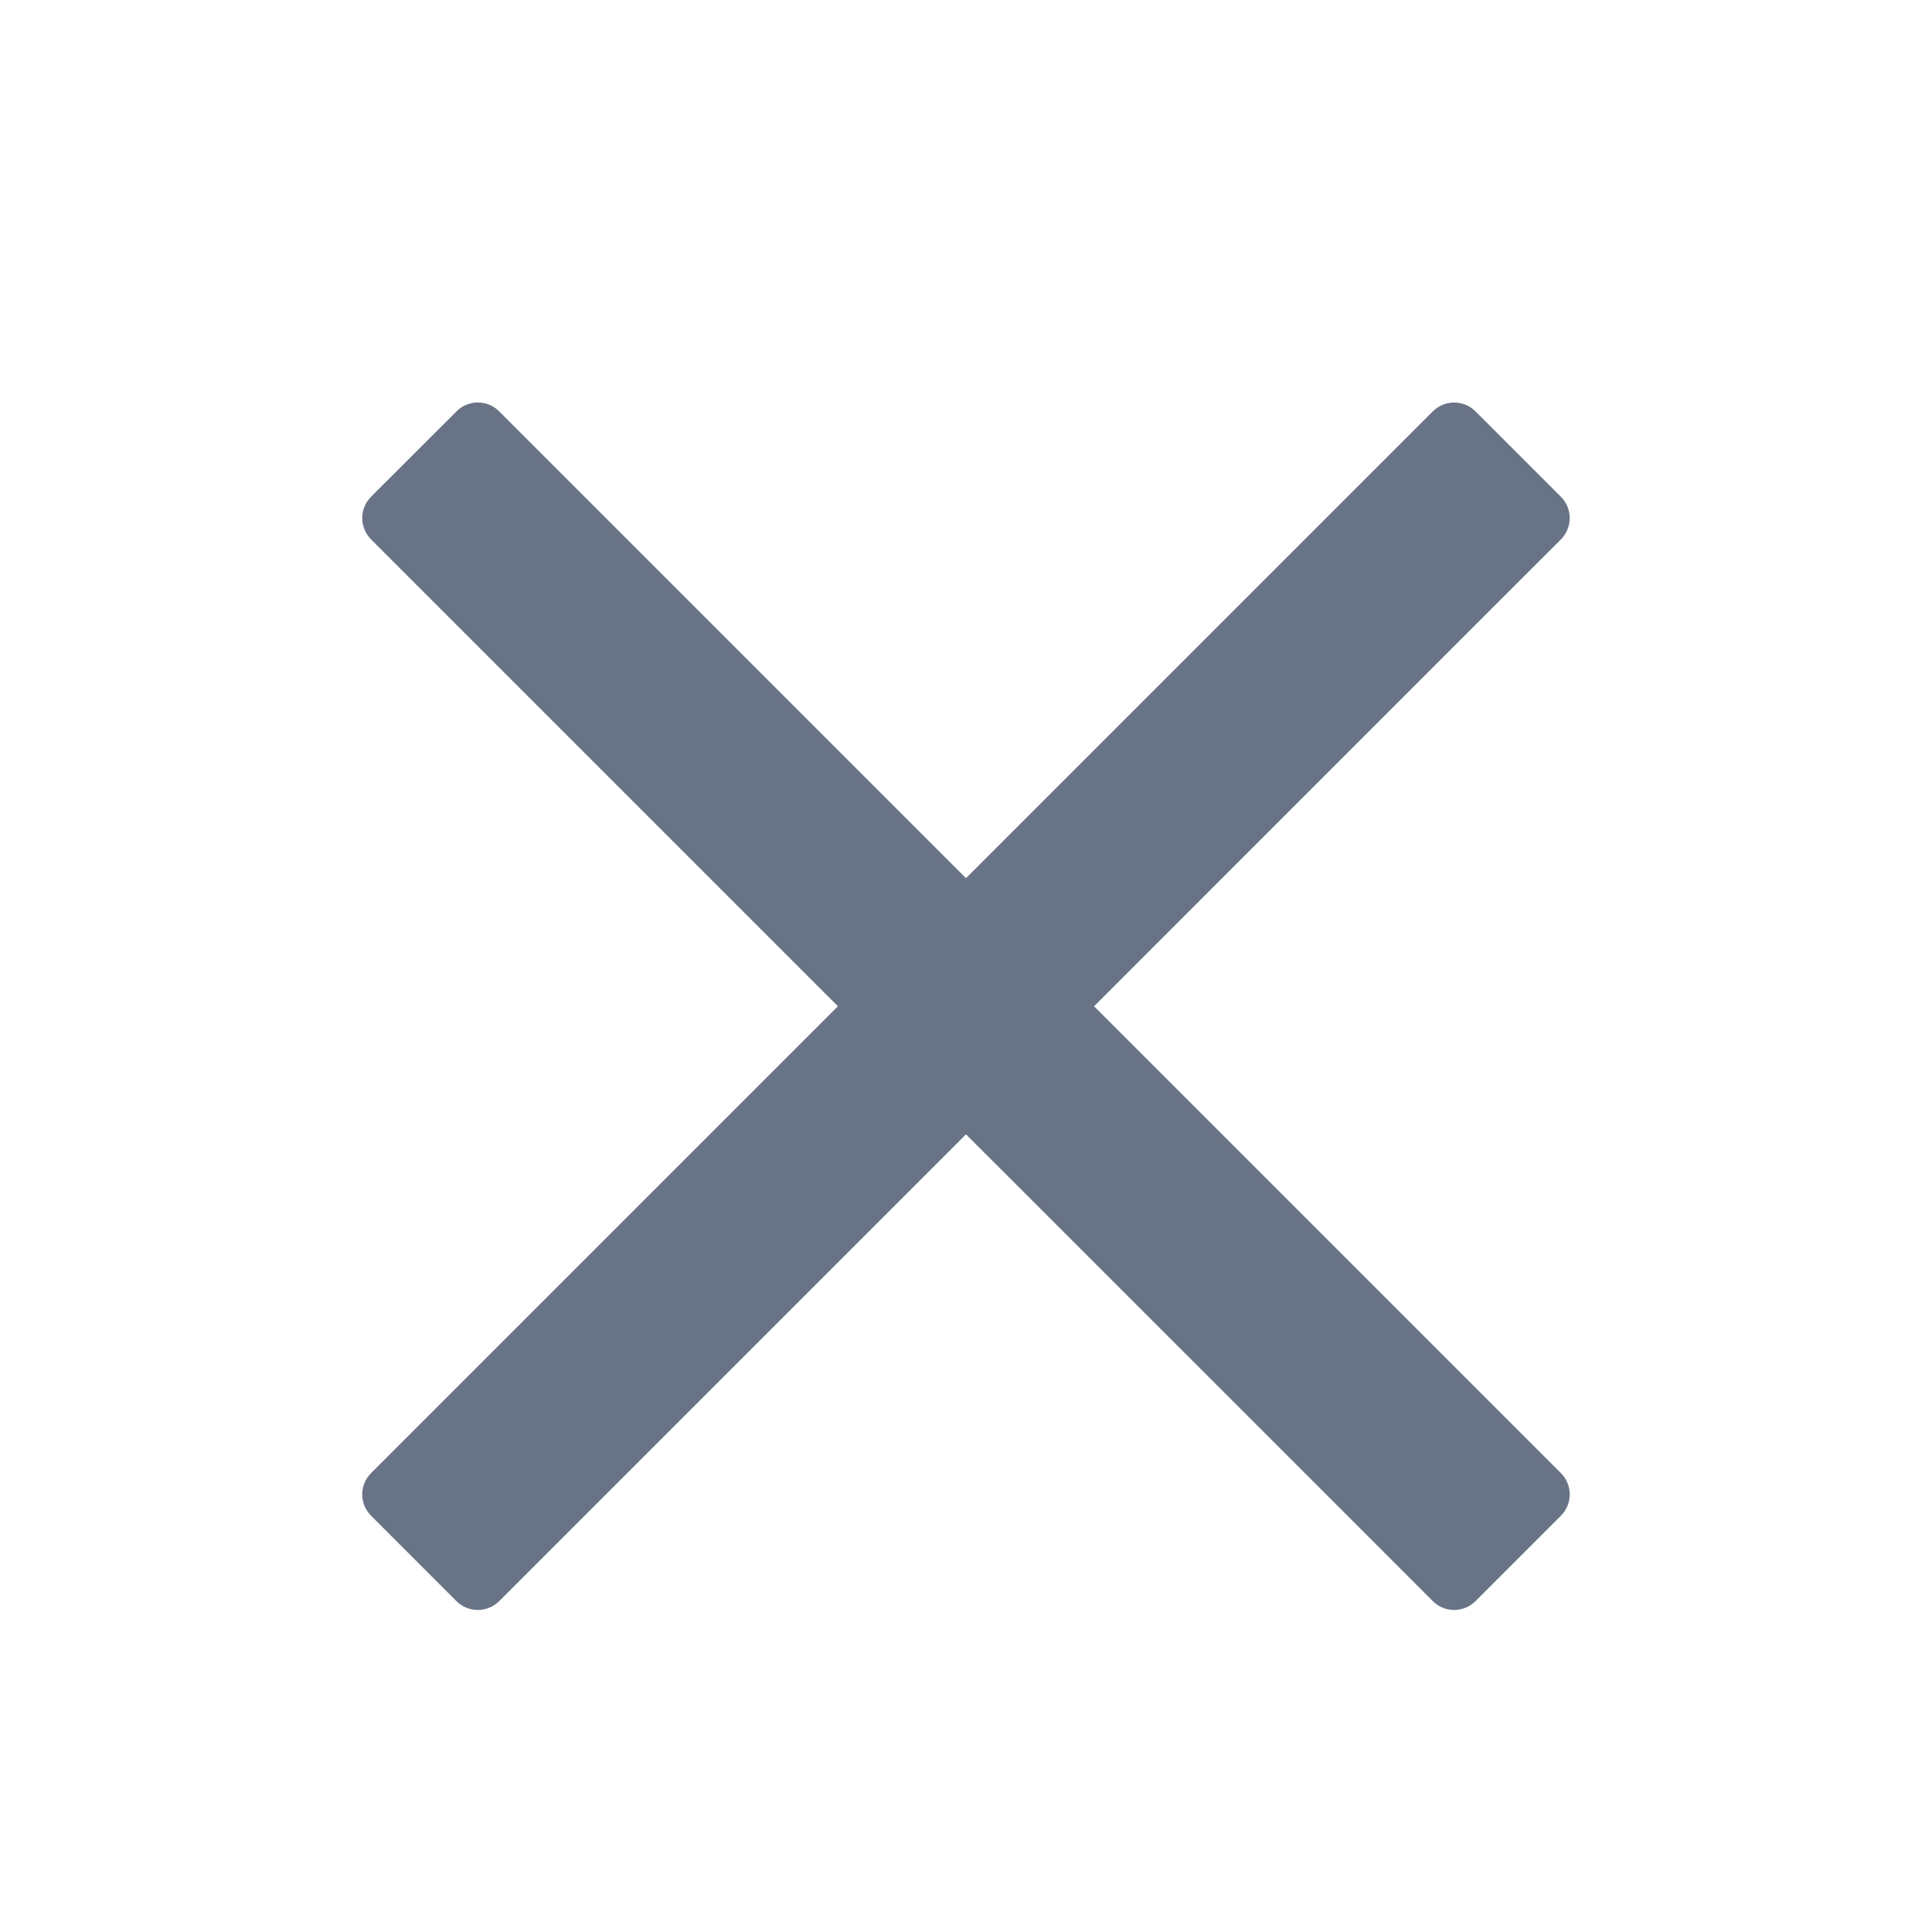 <?xml version="1.0" encoding="utf-8"?>
<svg width="24" height="24" viewBox="0 0 24 24" fill="none" xmlns="http://www.w3.org/2000/svg">
    <path
        d="M13.591 12.5L18.398 7.692L19.39 6.701C19.536 6.555 19.536 6.317 19.39 6.171L18.329 5.11C18.183 4.964 17.945 4.964 17.799 5.11L12 10.909L6.201 5.11C6.055 4.963 5.817 4.963 5.671 5.11L4.61 6.17C4.463 6.317 4.463 6.554 4.61 6.701L10.409 12.5L4.61 18.299C4.463 18.445 4.463 18.683 4.61 18.829L5.67 19.89C5.817 20.036 6.054 20.036 6.201 19.89L12 14.091L16.808 18.898L17.799 19.89C17.945 20.036 18.183 20.036 18.329 19.89L19.39 18.829C19.536 18.683 19.536 18.445 19.39 18.299L13.591 12.5Z"
        fill="#697386" />
</svg>
    